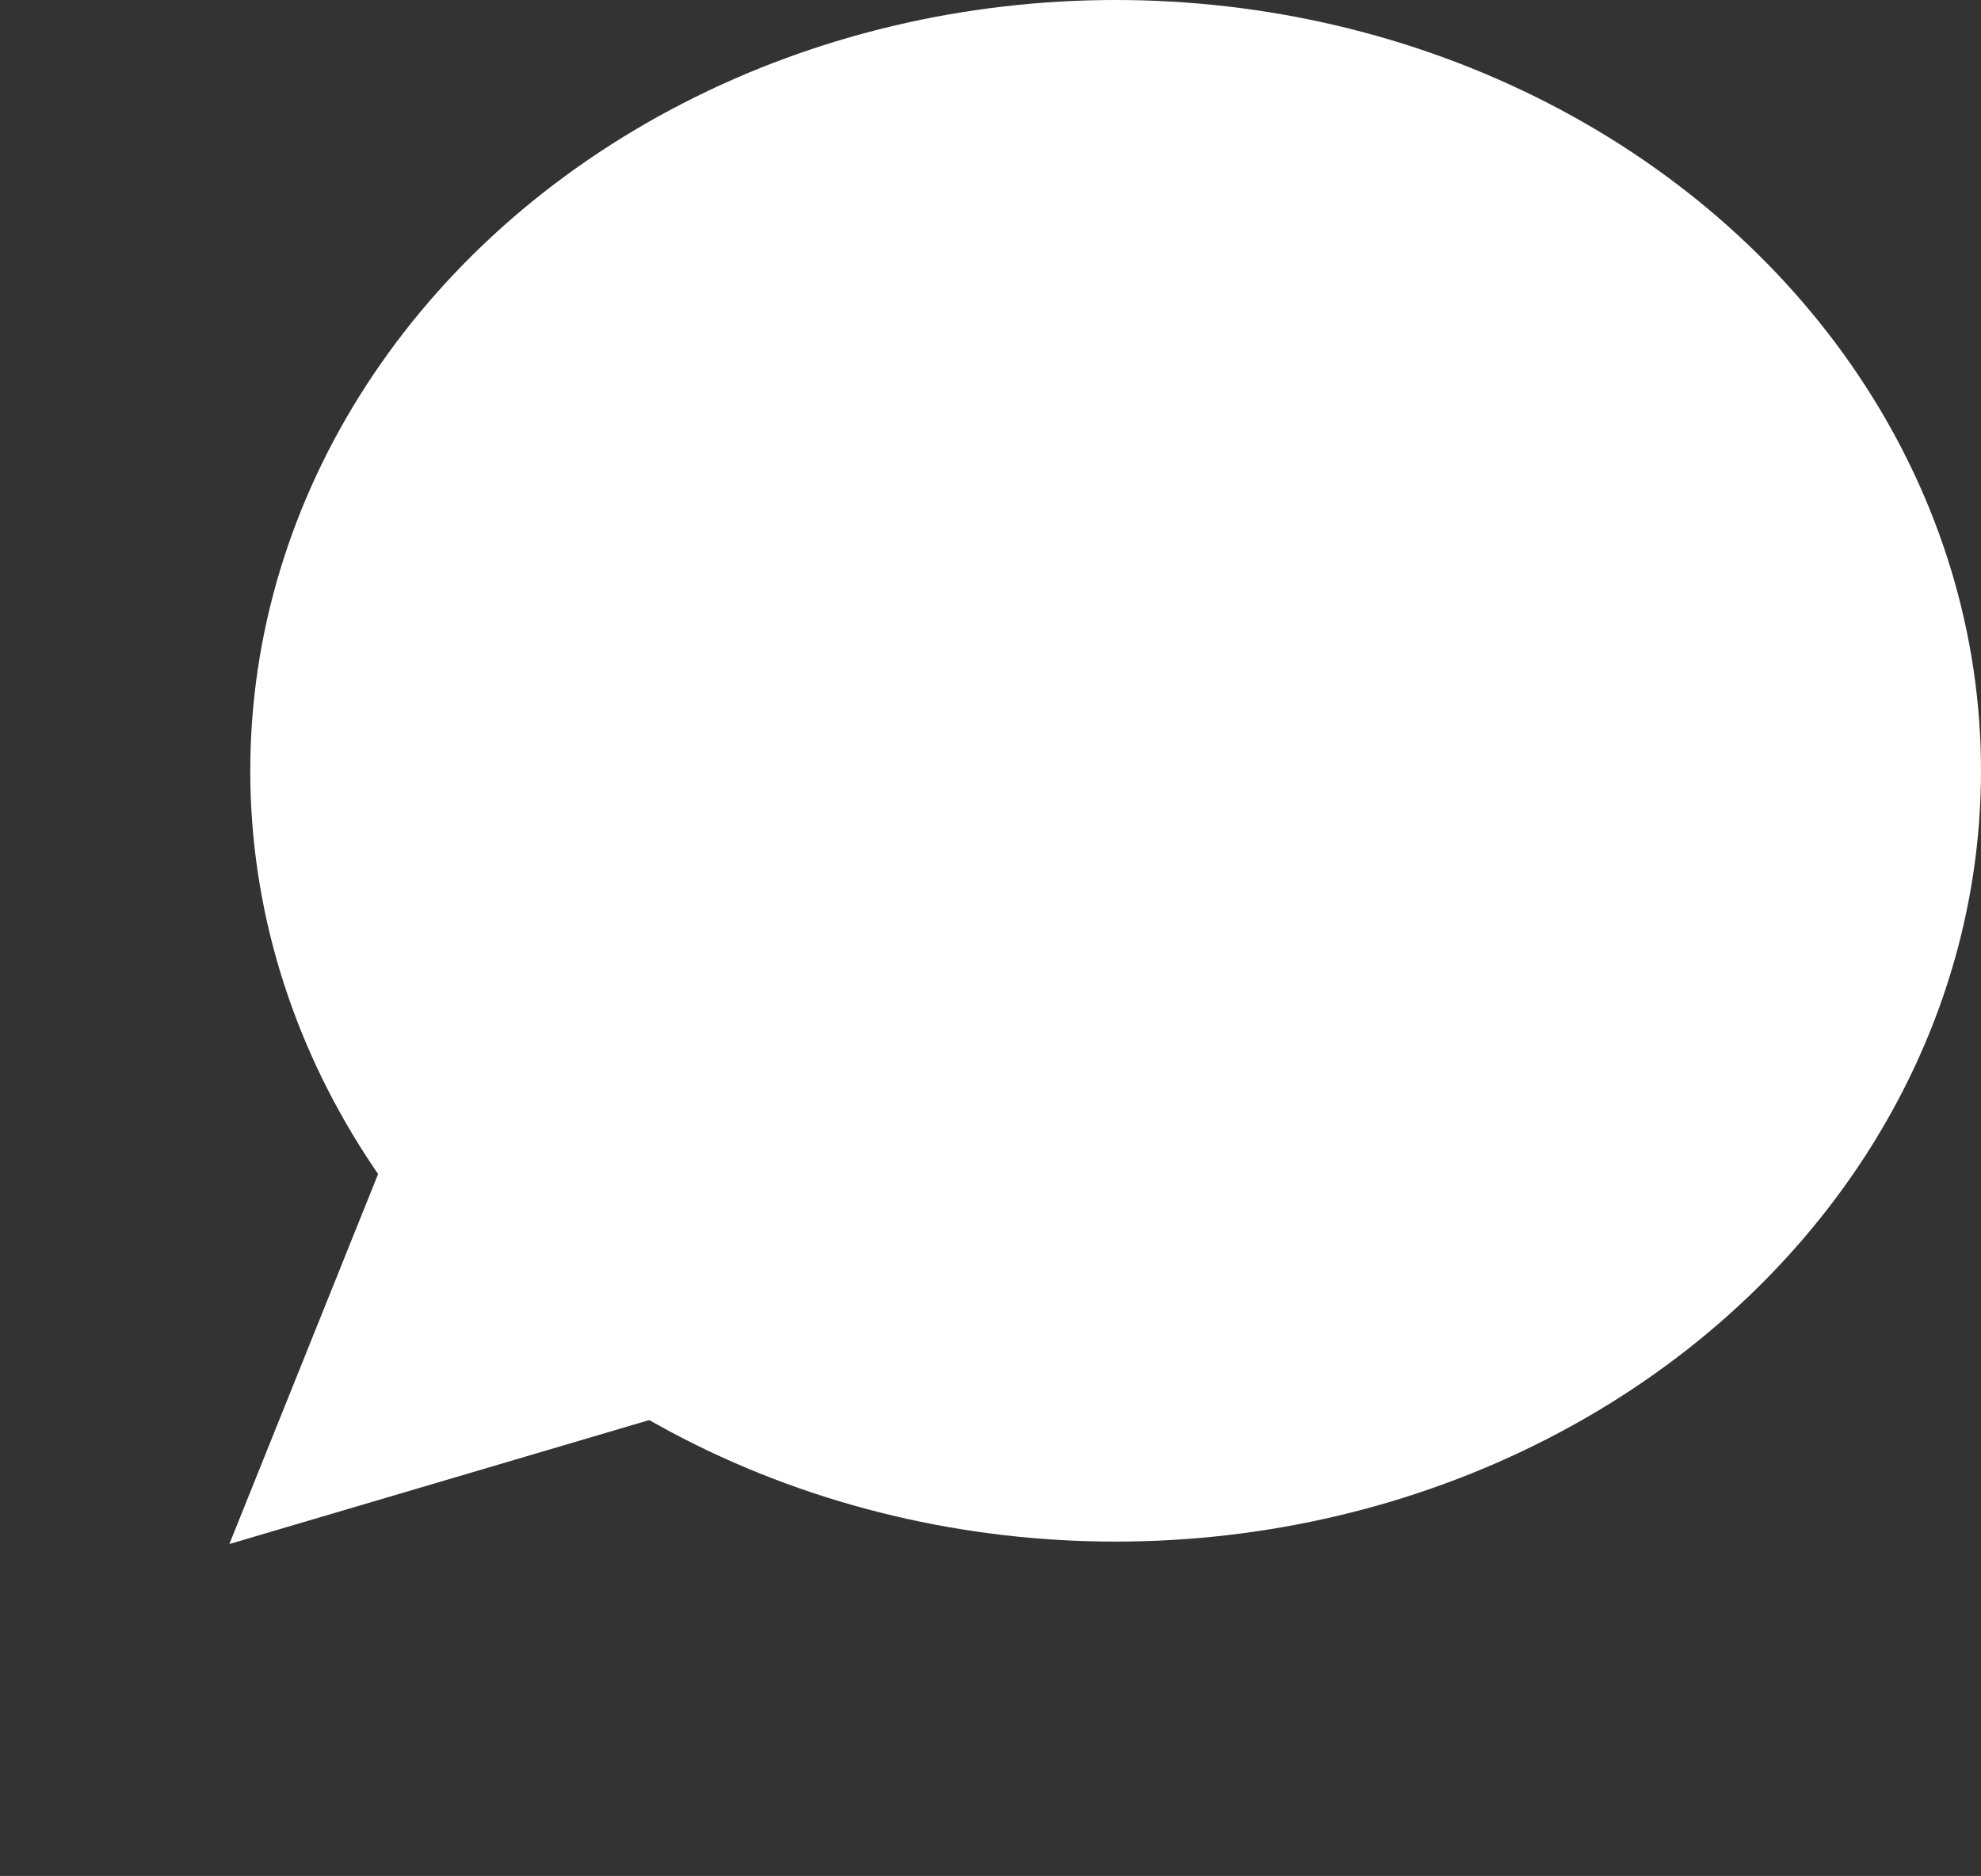 <svg xmlns="http://www.w3.org/2000/svg" width="144.776" height="137.127" viewBox="0 0 144.776 137.127">
  <rect x="0" y="0" width="144.776" height="137.127" fill="#333333" stroke="none"/>
  <g id="icon-contact" transform="translate(-548.094 75)">
    <ellipse id="Ellipse_3" data-name="Ellipse 3" cx="63.243" cy="56.344" rx="63.243" ry="56.344" transform="translate(566.384 -75)" fill="#fff"/>
    <path id="Path_1" data-name="Path 1" d="M33.745,0l1.217,2.724,22.93,51.32L0,64.61Z" transform="matrix(-0.695, -0.719, 0.719, -0.695, 588.309, 62.127)" fill="#fff"/>
  </g>
</svg>
